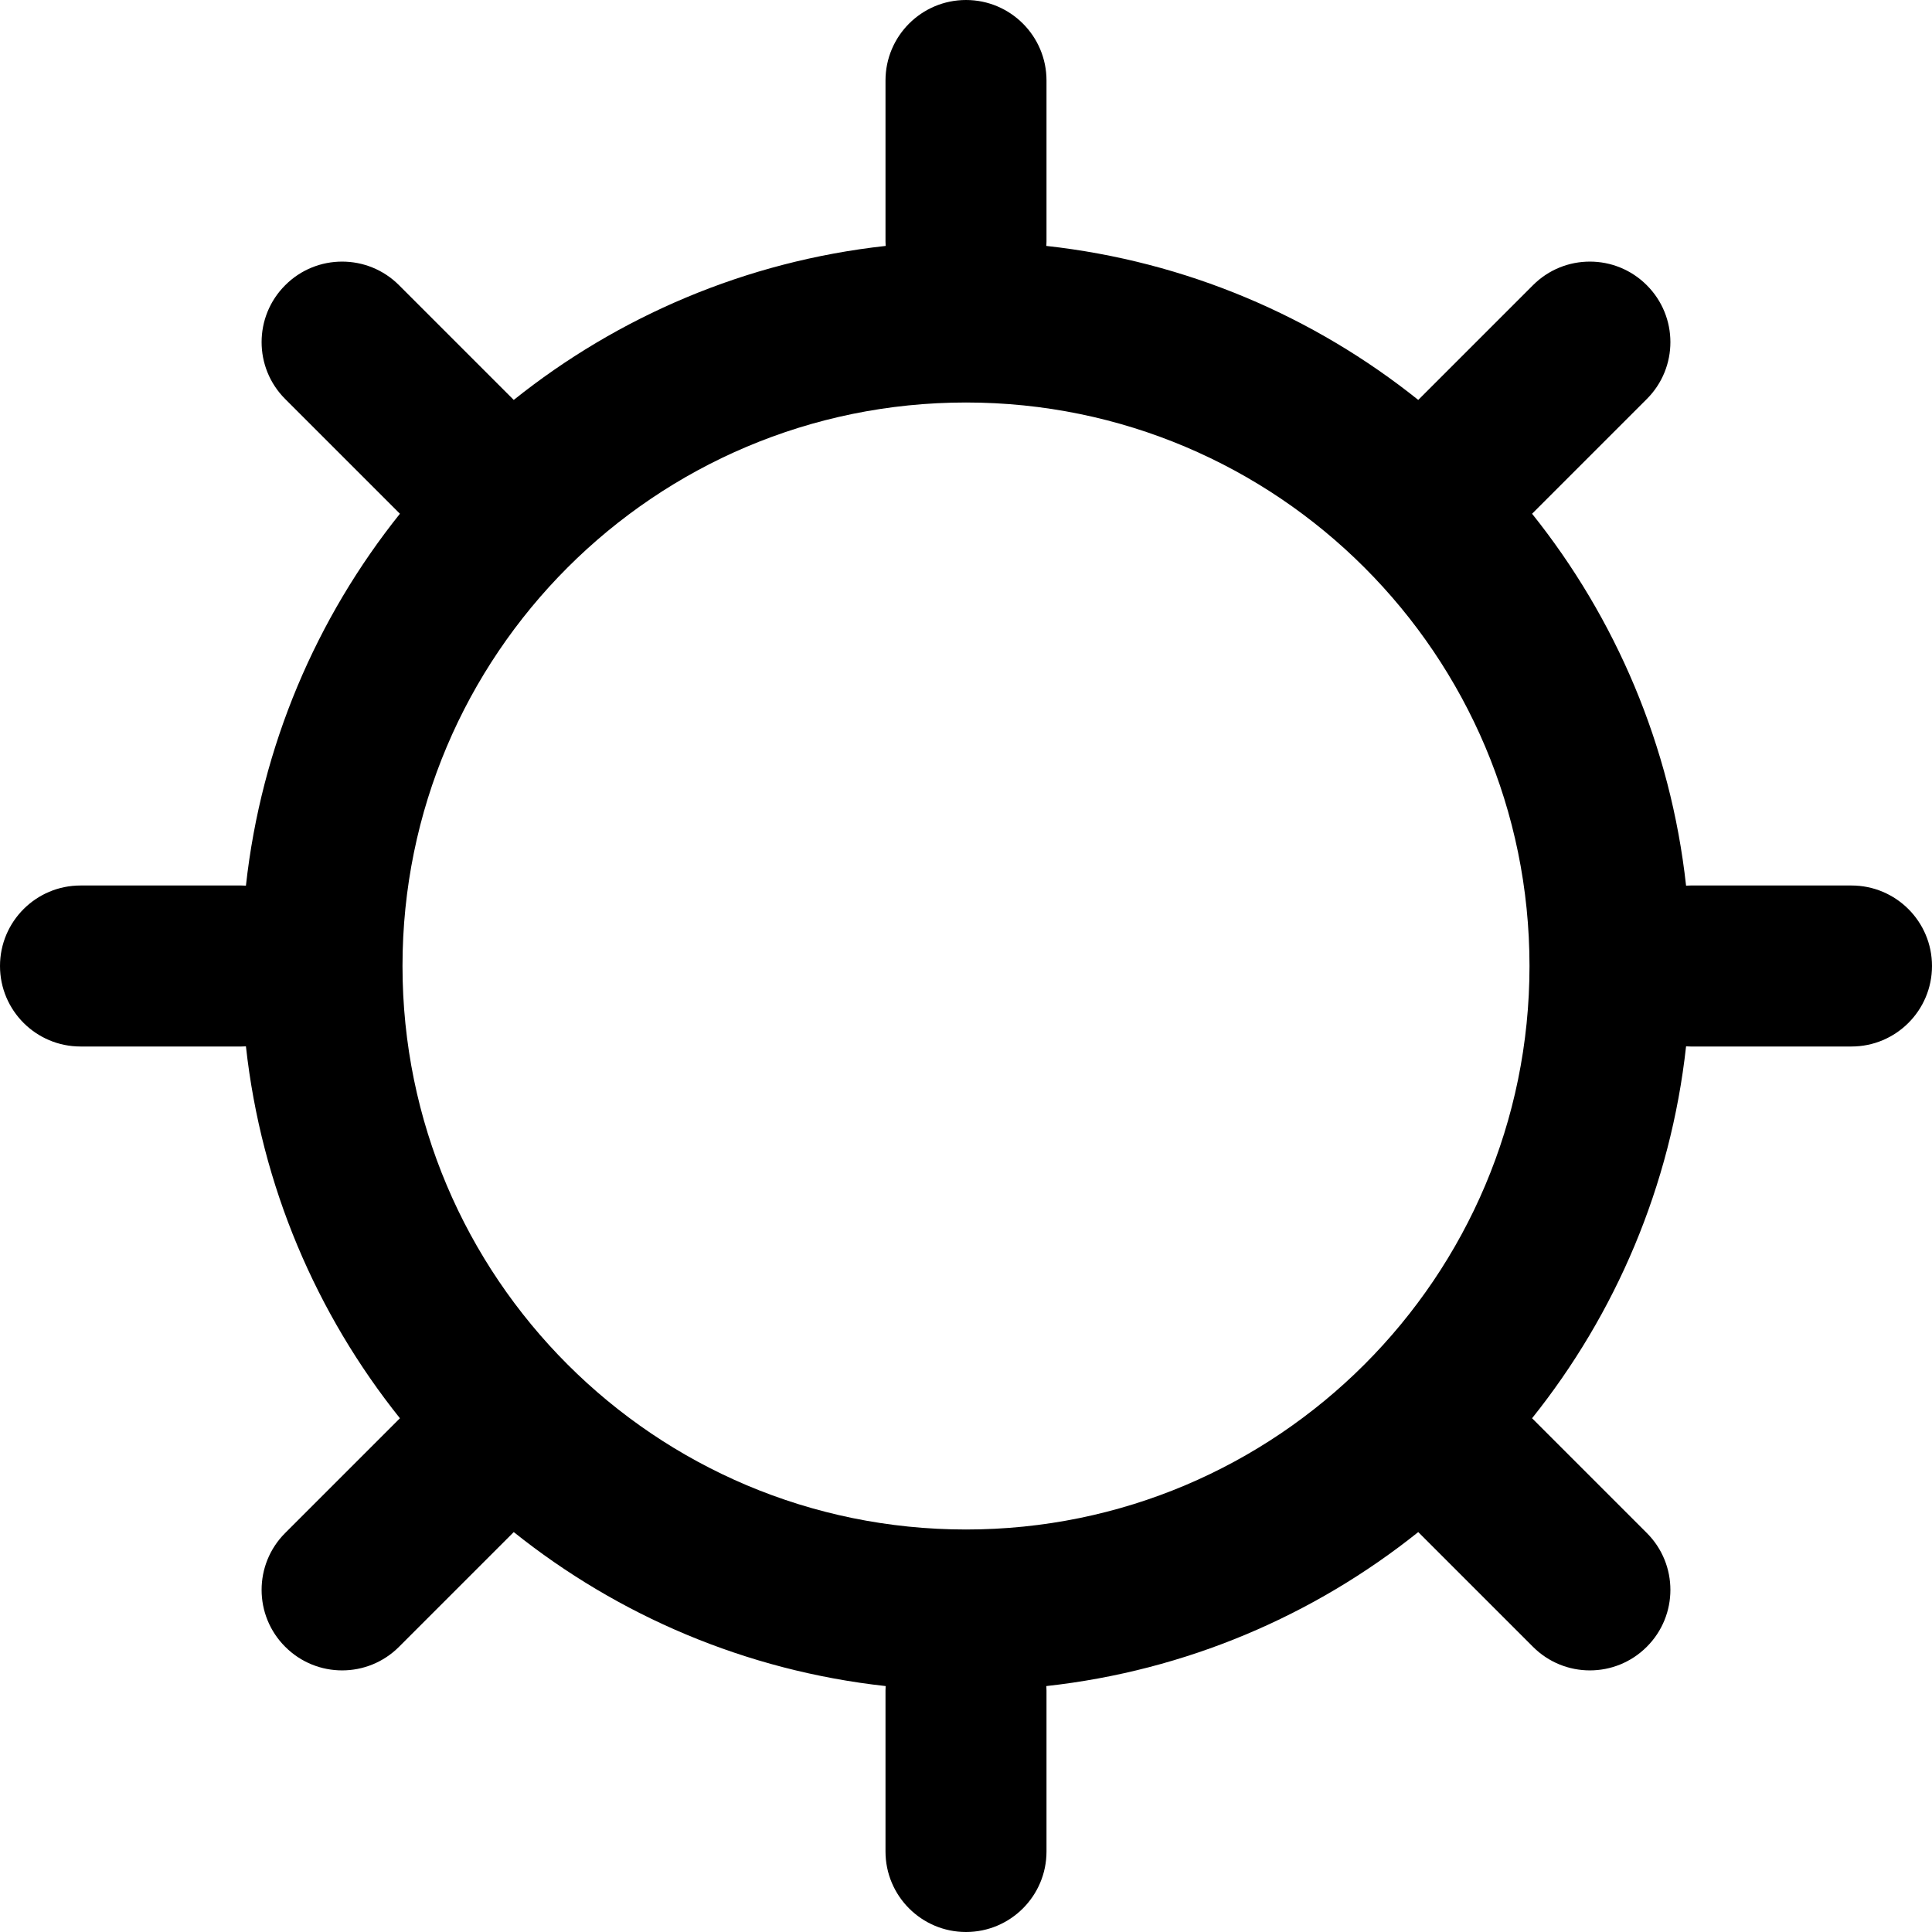 <svg width="24" height="24" viewBox="0 0 24 24" fill="none" xmlns="http://www.w3.org/2000/svg">
<g clip-path="url(#clip0)">
<path fill-rule="evenodd" clip-rule="evenodd" d="M13 1C13 0.448 12.552 0 12 0C11.448 0 11 0.448 11 1V3C11 3.018 11.001 3.037 11.002 3.055C9.265 3.246 7.677 3.932 6.382 4.968L4.957 3.543C4.567 3.152 3.933 3.152 3.543 3.543C3.152 3.933 3.152 4.567 3.543 4.957L4.968 6.382C3.932 7.677 3.246 9.265 3.055 11.002C3.037 11.001 3.018 11 3 11H1C0.448 11 0 11.448 0 12C0 12.552 0.448 13 1 13H3C3.018 13 3.037 12.999 3.055 12.998C3.246 14.735 3.932 16.323 4.968 17.618L3.543 19.043C3.152 19.433 3.152 20.067 3.543 20.457C3.933 20.848 4.567 20.848 4.957 20.457L6.382 19.032C7.677 20.068 9.265 20.754 11.002 20.945C11.001 20.963 11 20.982 11 21V23C11 23.552 11.448 24 12 24C12.552 24 13 23.552 13 23V21C13 20.982 12.999 20.963 12.998 20.945C14.735 20.754 16.323 20.068 17.618 19.032L19.043 20.457C19.433 20.848 20.067 20.848 20.457 20.457C20.848 20.067 20.848 19.433 20.457 19.043L19.032 17.618C20.068 16.323 20.754 14.735 20.945 12.998C20.963 12.999 20.982 13 21 13H23C23.552 13 24 12.552 24 12C24 11.448 23.552 11 23 11H21C20.982 11 20.963 11.001 20.945 11.002C20.754 9.265 20.068 7.677 19.032 6.382L20.457 4.957C20.848 4.567 20.848 3.933 20.457 3.543C20.067 3.152 19.433 3.152 19.043 3.543L17.618 4.968C16.323 3.932 14.735 3.246 12.998 3.055C12.999 3.037 13 3.018 13 3V1ZM12 5C8.134 5 5 8.134 5 12C5 15.866 8.134 19 12 19C15.866 19 19 15.866 19 12C19 8.134 15.866 5 12 5Z" fill="black"/>
</g>
<defs>
<clipPath id="clip0">
<rect width="24" height="24" fill="white"/>
</clipPath>
</defs>
</svg>
